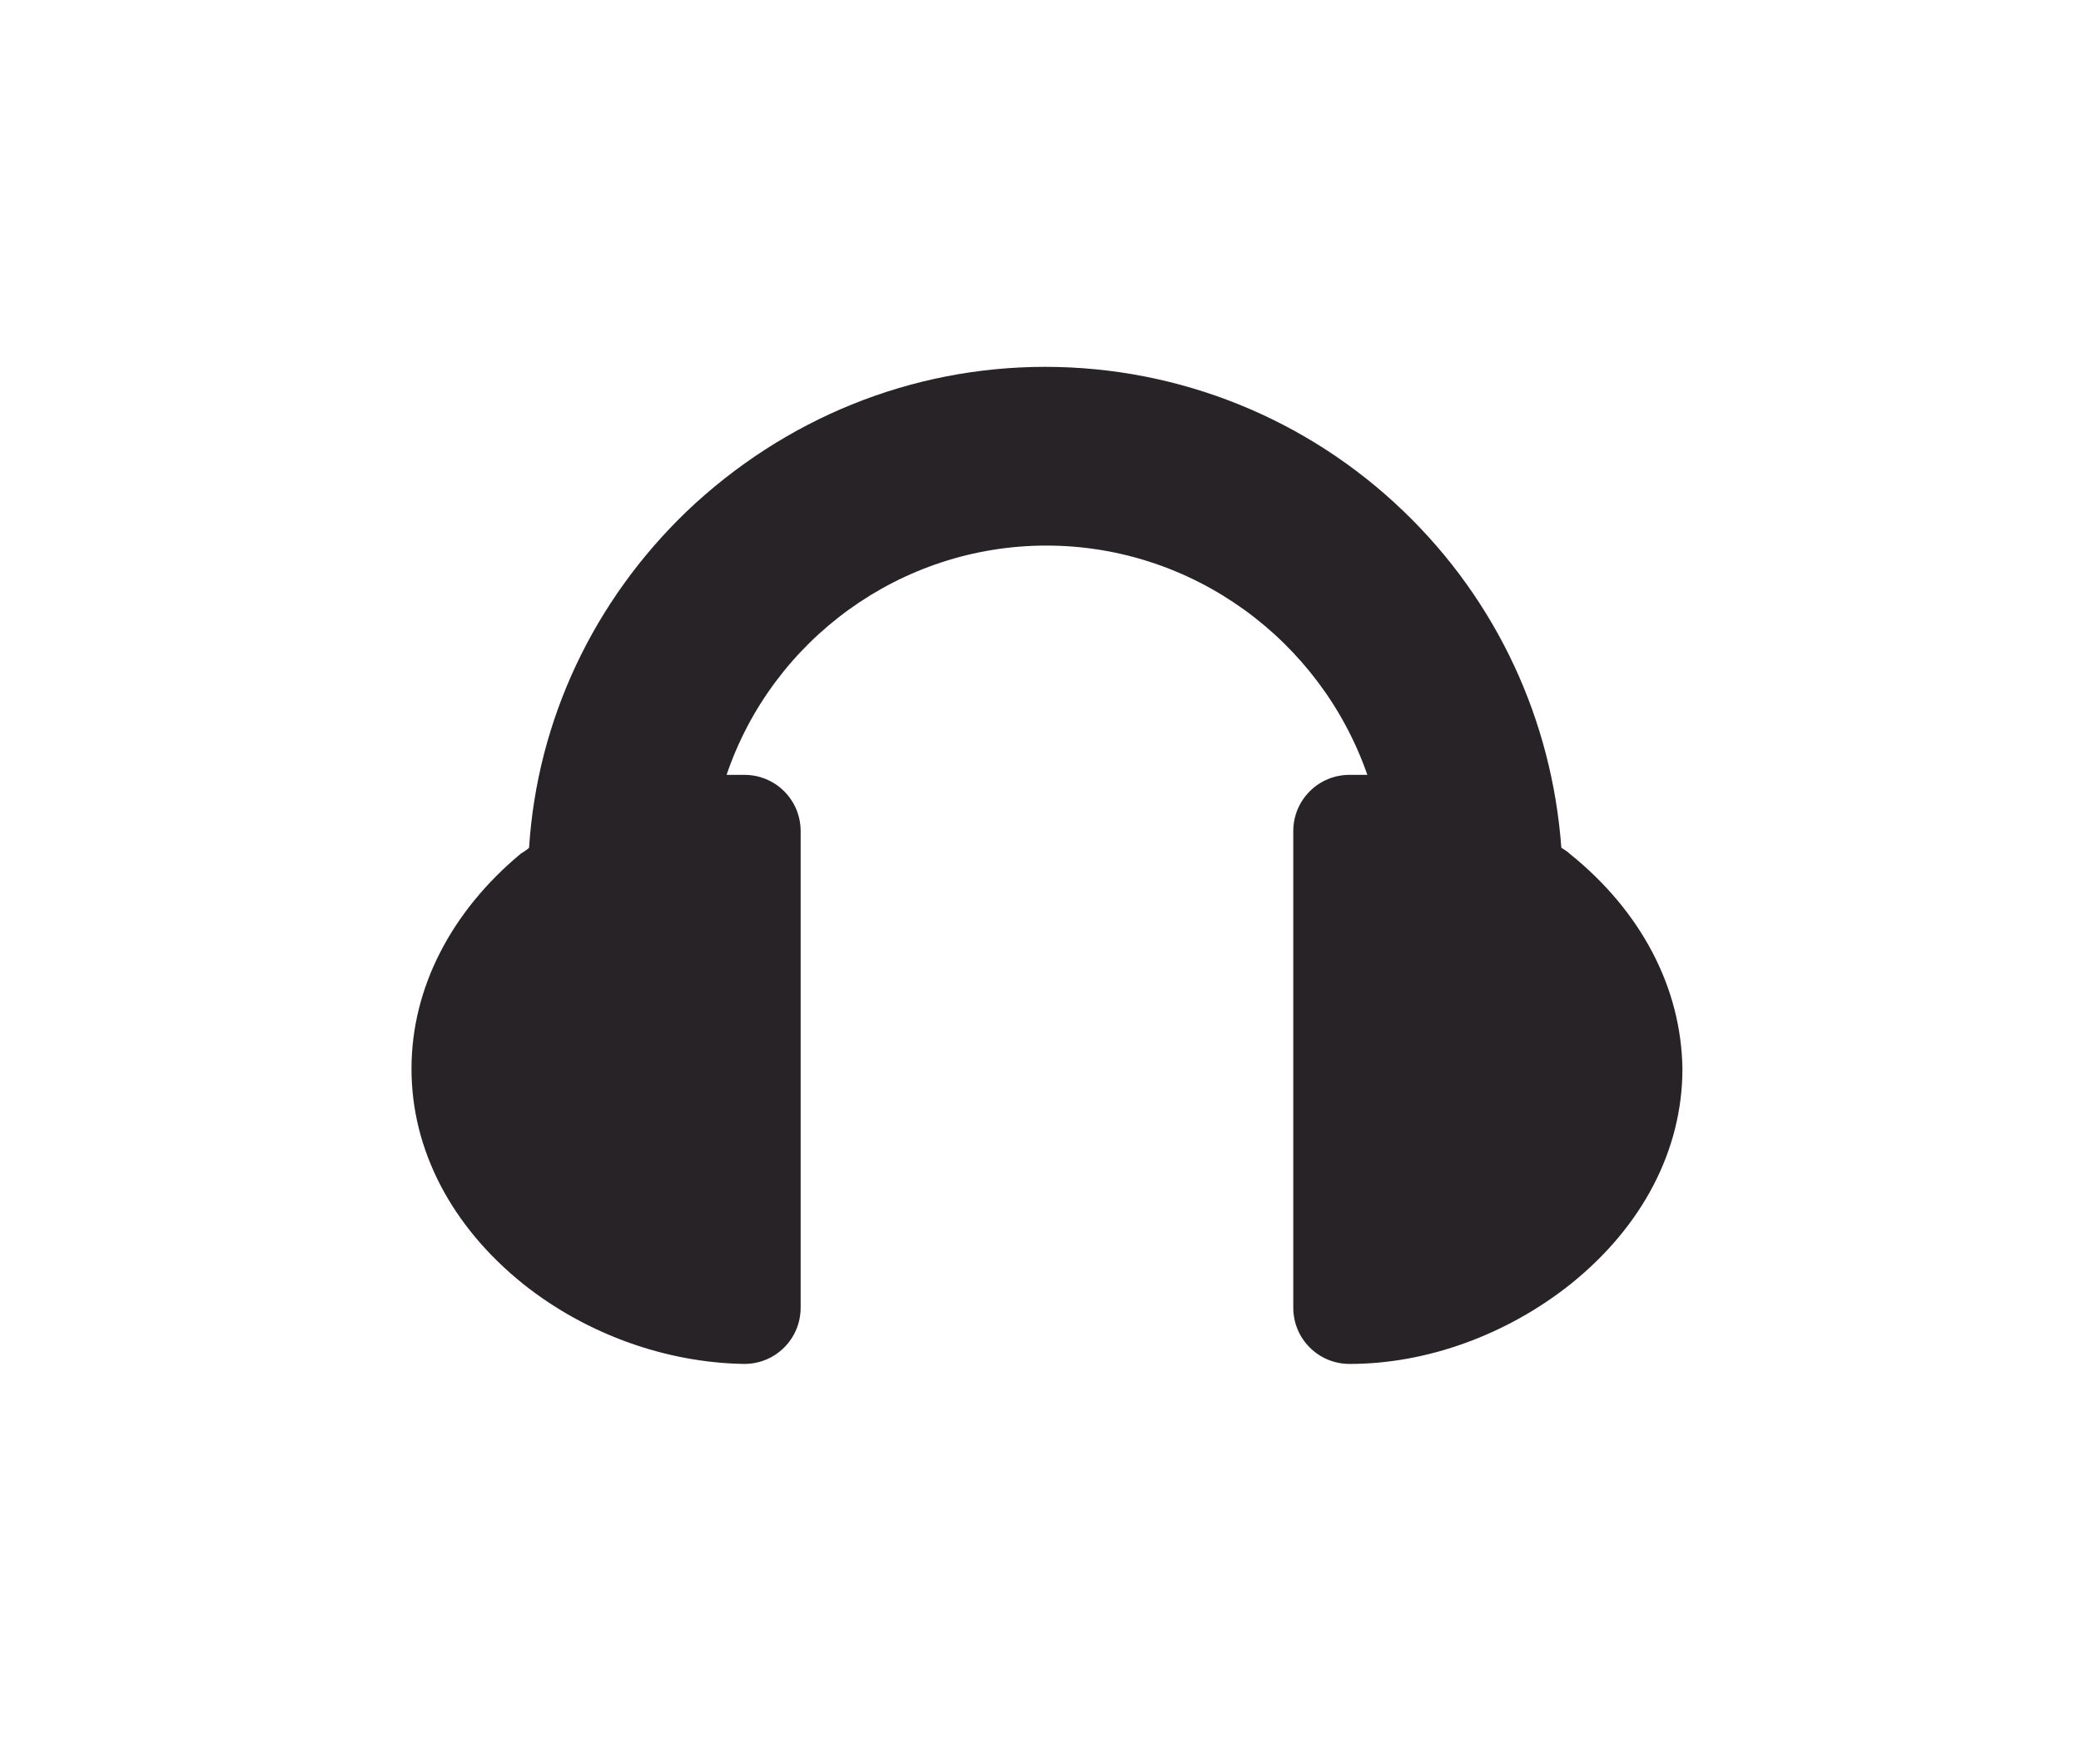 <?xml version="1.0" encoding="utf-8"?>
<!-- Generator: Adobe Illustrator 27.8.0, SVG Export Plug-In . SVG Version: 6.00 Build 0)  -->
<svg version="1.1" id="Layer_1" xmlns="http://www.w3.org/2000/svg" xmlns:xlink="http://www.w3.org/1999/xlink" x="0px" y="0px"
	 viewBox="0 0 177 150" style="enable-background:new 0 0 177 150;" xml:space="preserve">
<style type="text/css">
	.st0{fill:#272327;}
</style>
<g>
	<g>
		<path class="st0" d="M133.5,72.6c-0.2-0.2-0.4-0.3-0.7-0.5c-0.8-10.9-5.5-21-13.4-28.6c-8.2-7.9-19.1-12.3-30.5-12.3
			s-22.2,4.4-30.5,12.3c-7.9,7.6-12.7,17.7-13.4,28.6c-0.2,0.2-0.4,0.3-0.7,0.5C38.4,77.5,35,84,35,90.9s3.4,13.4,9.5,18.3
			c5.4,4.3,12.2,6.7,18.8,6.8c1.3,0,2.5-0.5,3.4-1.4c0.9-0.9,1.4-2.1,1.4-3.4V70.7c0-1.3-0.5-2.5-1.4-3.4c-0.9-0.9-2.1-1.4-3.4-1.4
			c-0.5,0-1,0-1.5,0C65.7,54.4,76.6,46.4,89,46.4s23.3,8,27.3,19.5c-0.5,0-1,0-1.5,0c-1.3,0-2.5,0.5-3.4,1.4
			c-0.9,0.9-1.4,2.1-1.4,3.4v40.5c0,1.3,0.5,2.5,1.4,3.4c0.9,0.9,2.1,1.4,3.4,1.4h0c6.6,0,13.4-2.5,18.8-6.8
			c6.1-4.9,9.5-11.4,9.5-18.3C143,84,139.6,77.5,133.5,72.6z"/>
	</g>
</g>
</svg>
